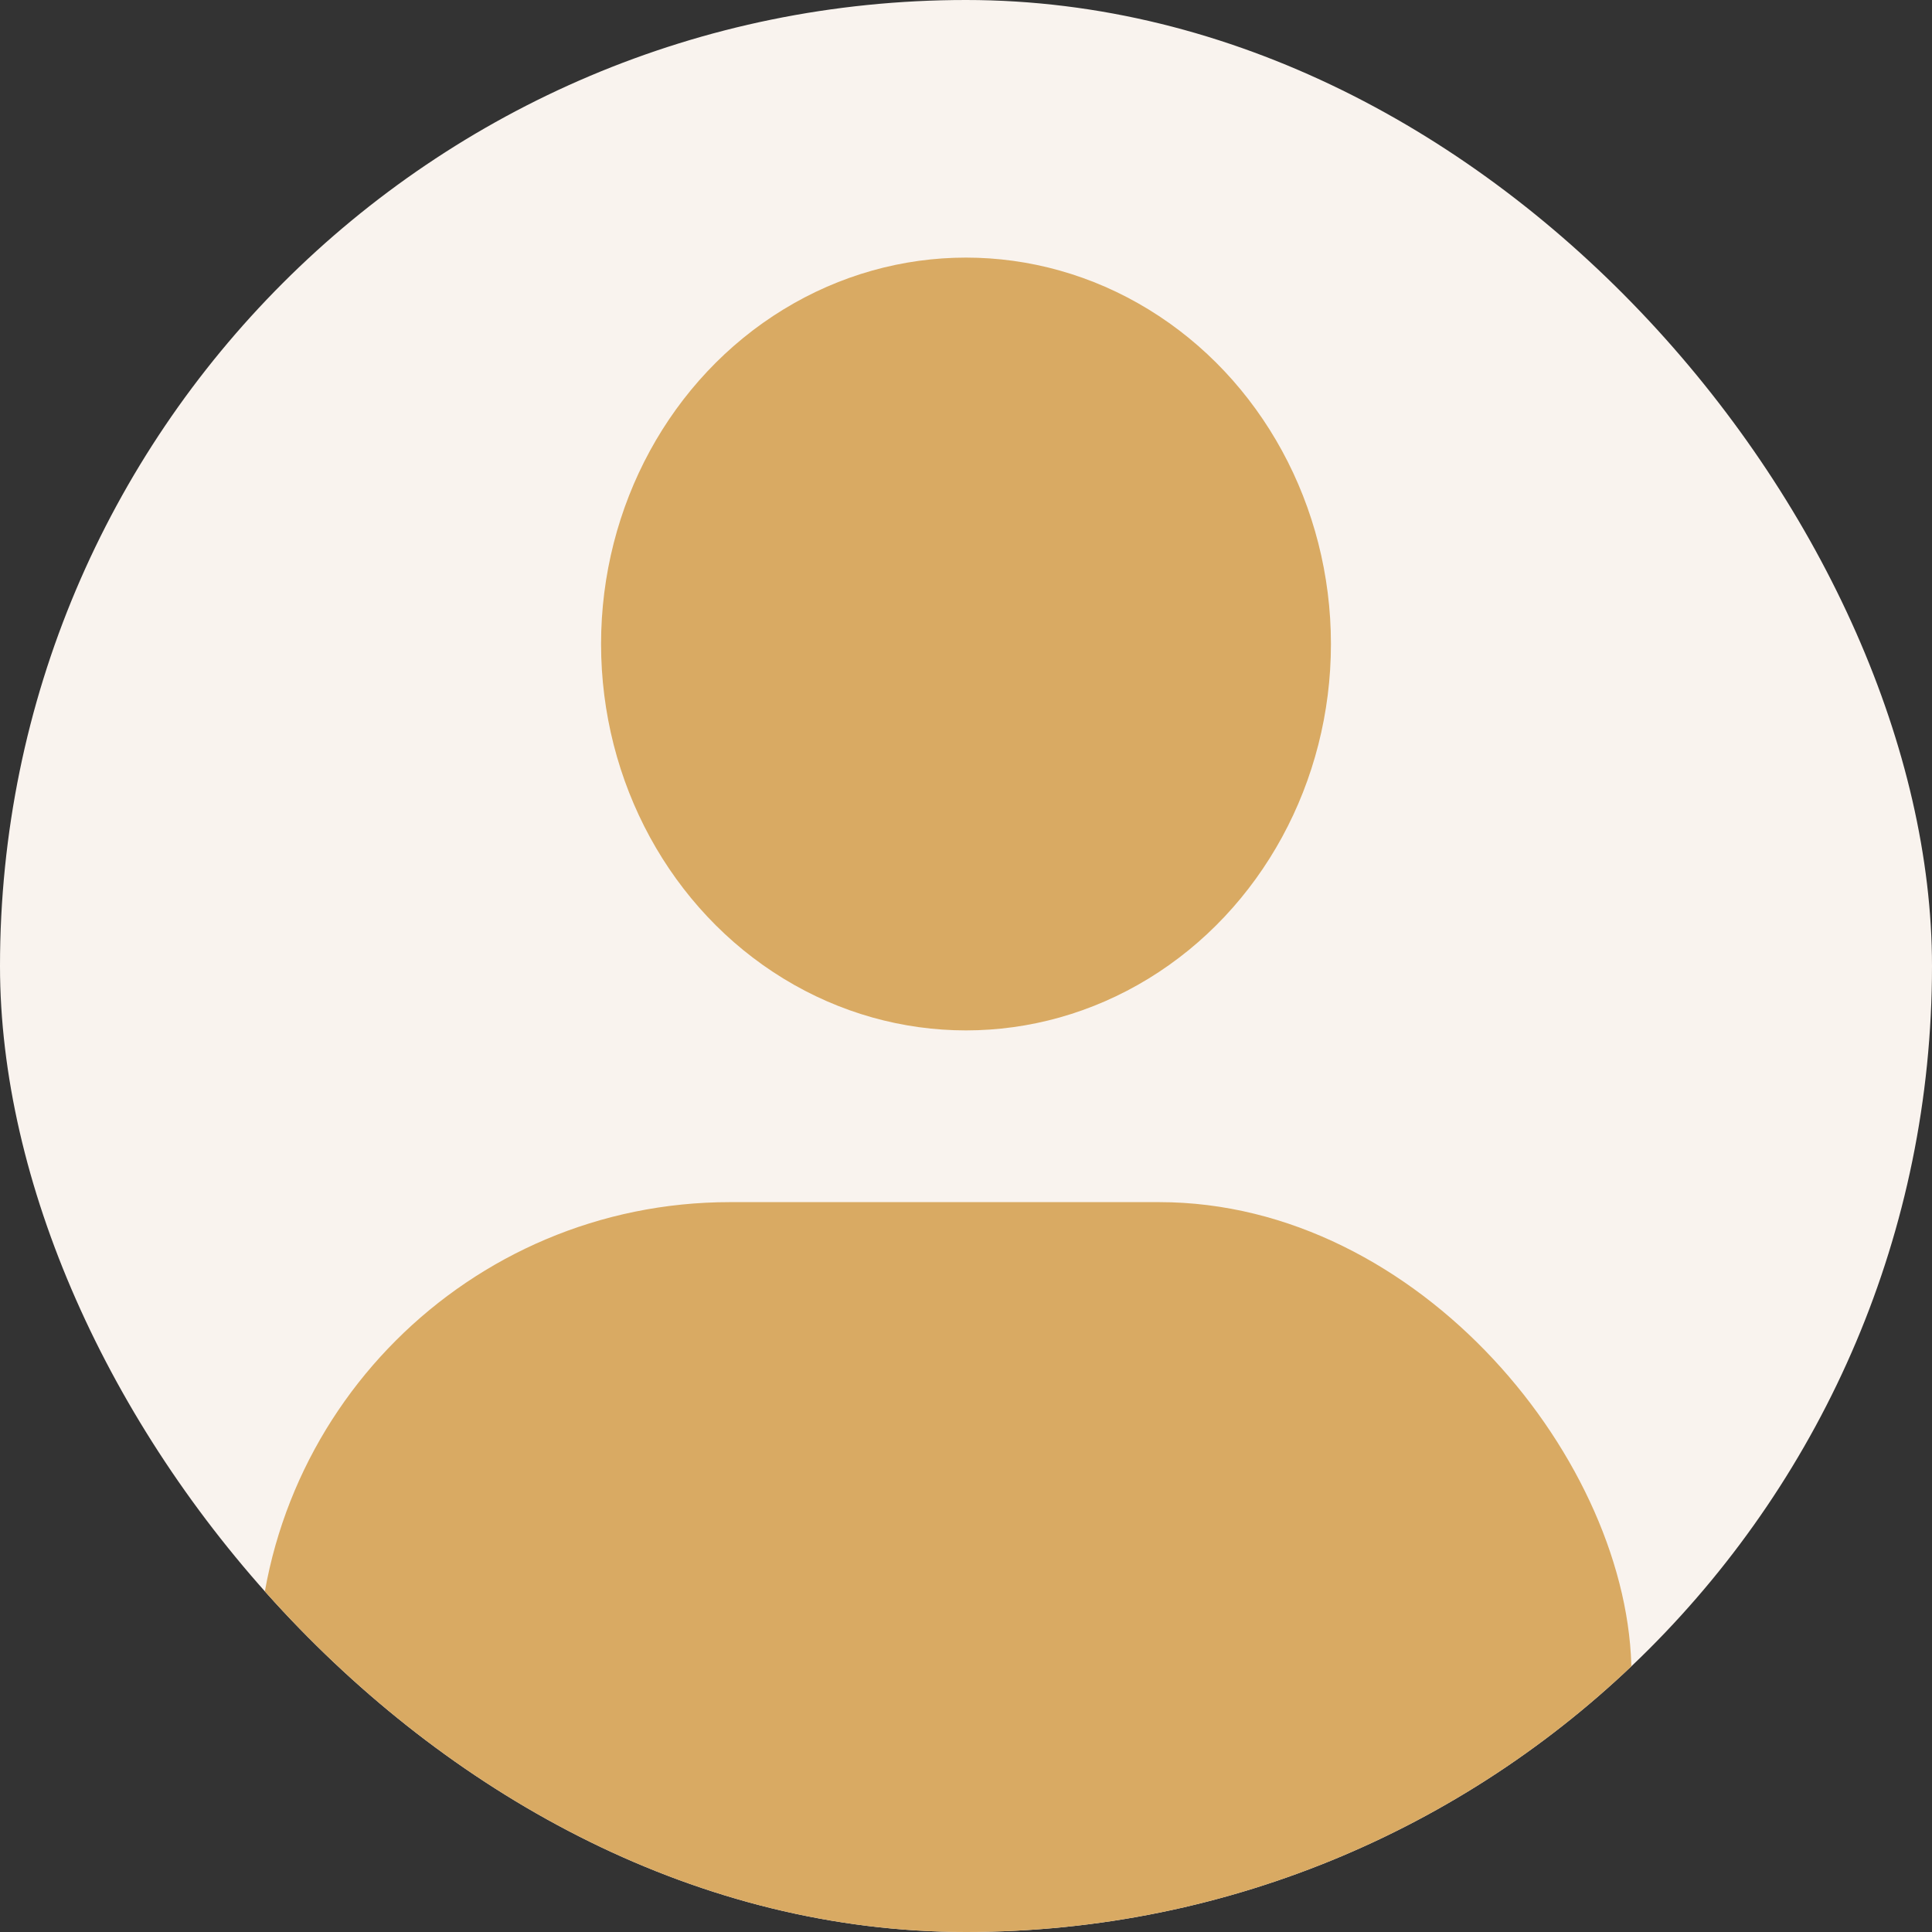 <svg width="45" height="45" viewBox="0 0 45 45" fill="none" xmlns="http://www.w3.org/2000/svg">
<rect x="0" y="0" width="45" height="45" fill="#333333" stroke="none"/>
<g clip-path="url(#clip0_32_286)">
<rect width="45" height="45" rx="22.5" fill="#F9F3EE"/>
<rect x="6" y="28" width="32" height="28" rx="11" fill="#D9AA63"/>
<ellipse cx="22.5" cy="15" rx="8.5" ry="9" fill="#D9AA63"/>
</g>
<defs>
<clipPath id="clip0_32_286">
<rect width="45" height="45" rx="22.5" fill="white"/>
</clipPath>
</defs>
</svg>
